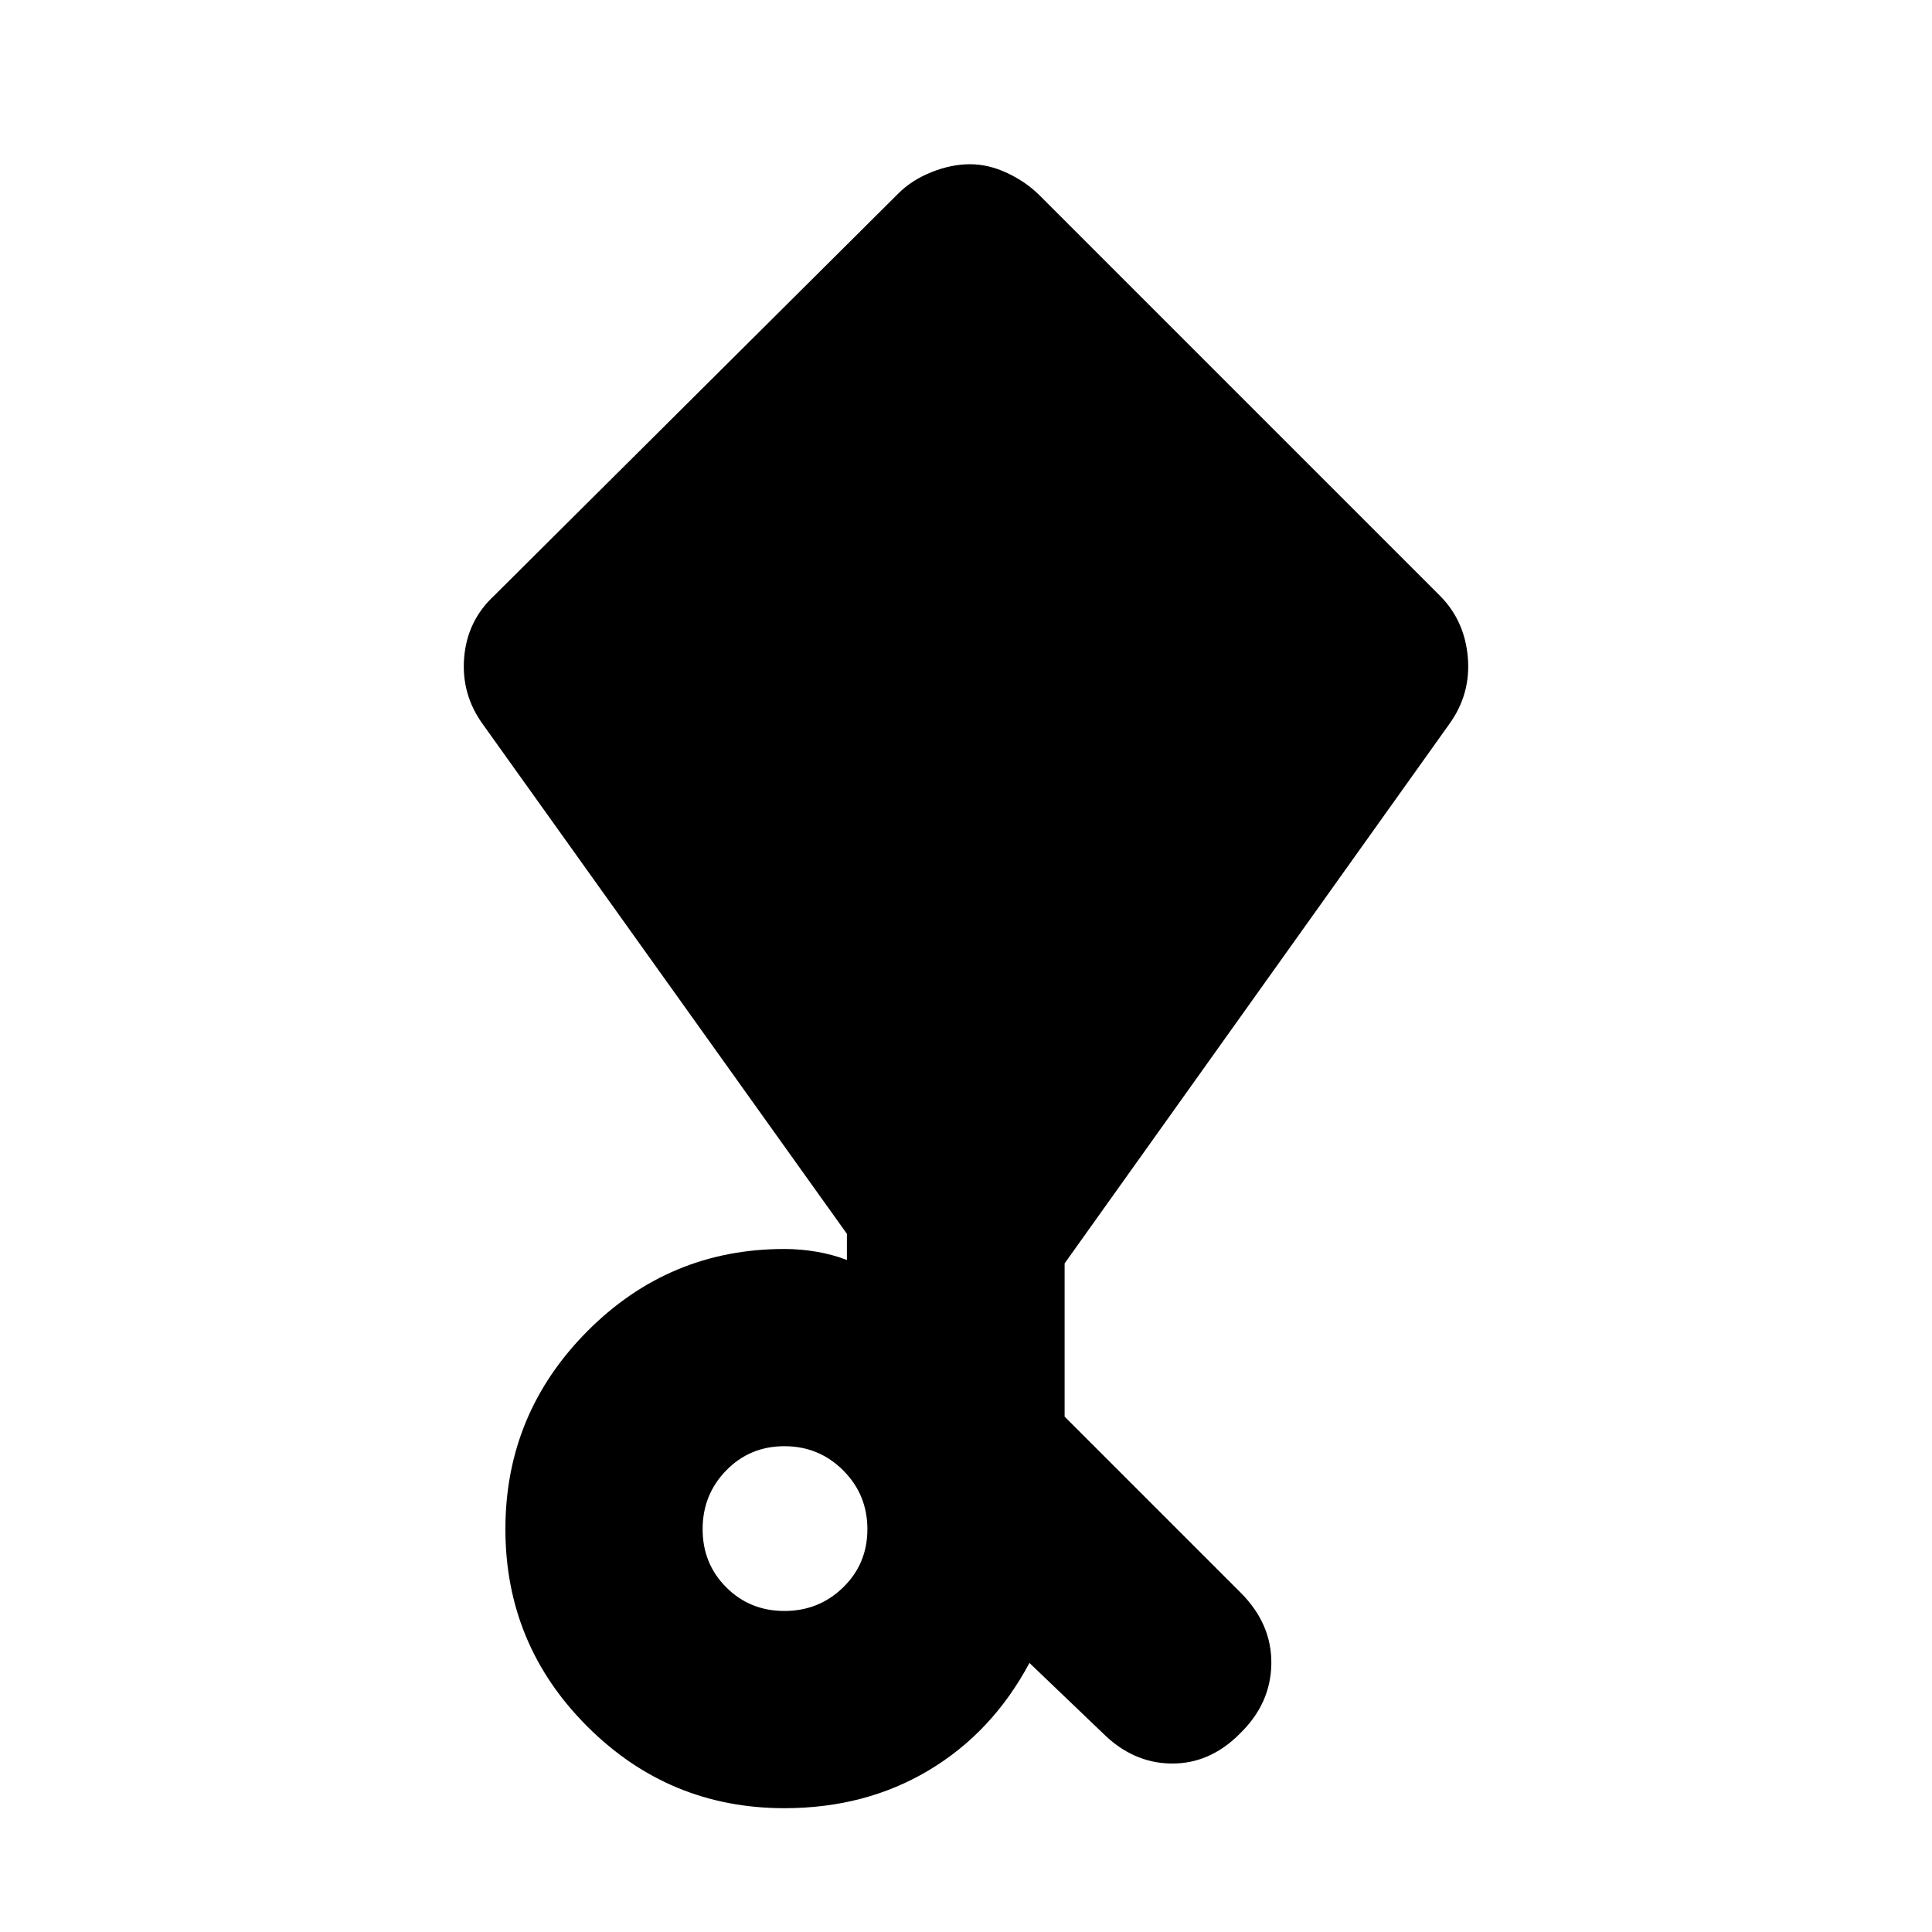 <svg xmlns="http://www.w3.org/2000/svg" height="20" viewBox="0 -960 960 960" width="20"><path d="m547.826-98.955-36.304-34.739Q493.13-99.259 461.587-80.39q-31.544 18.87-71.805 18.87-57.348 0-98-40.652-40.653-40.653-40.653-98.001 0-57.348 40.653-98.283 40.652-40.935 98-40.935 7.913 0 15.956 1.369 8.044 1.37 15.087 4.109v-13L239.912-600.13q-10.826-14.957-9.261-33.262 1.565-18.304 14.957-30.696l200.783-199.783q6.696-6.696 16.522-10.609 9.826-3.913 19.087-3.913t18.587 4.413q9.326 4.413 16.022 11.109l198.783 198.783q12.392 12.392 13.957 30.696 1.565 18.305-9.261 33.262L529.001-332.217v76.13l87.478 87.478q15.522 15.522 15.239 35.392-.283 19.87-15.805 34.827-14.956 14.957-34.043 14.674-19.088-.283-34.044-15.24Zm-158.044-60.566q17.174 0 29.196-11.739 12.021-11.739 12.021-28.913t-12.021-29.195q-12.022-12.022-29.196-12.022-17.173 0-28.912 12.022-11.74 12.021-11.74 29.195t11.74 28.913q11.739 11.739 28.912 11.739Z"/></svg>